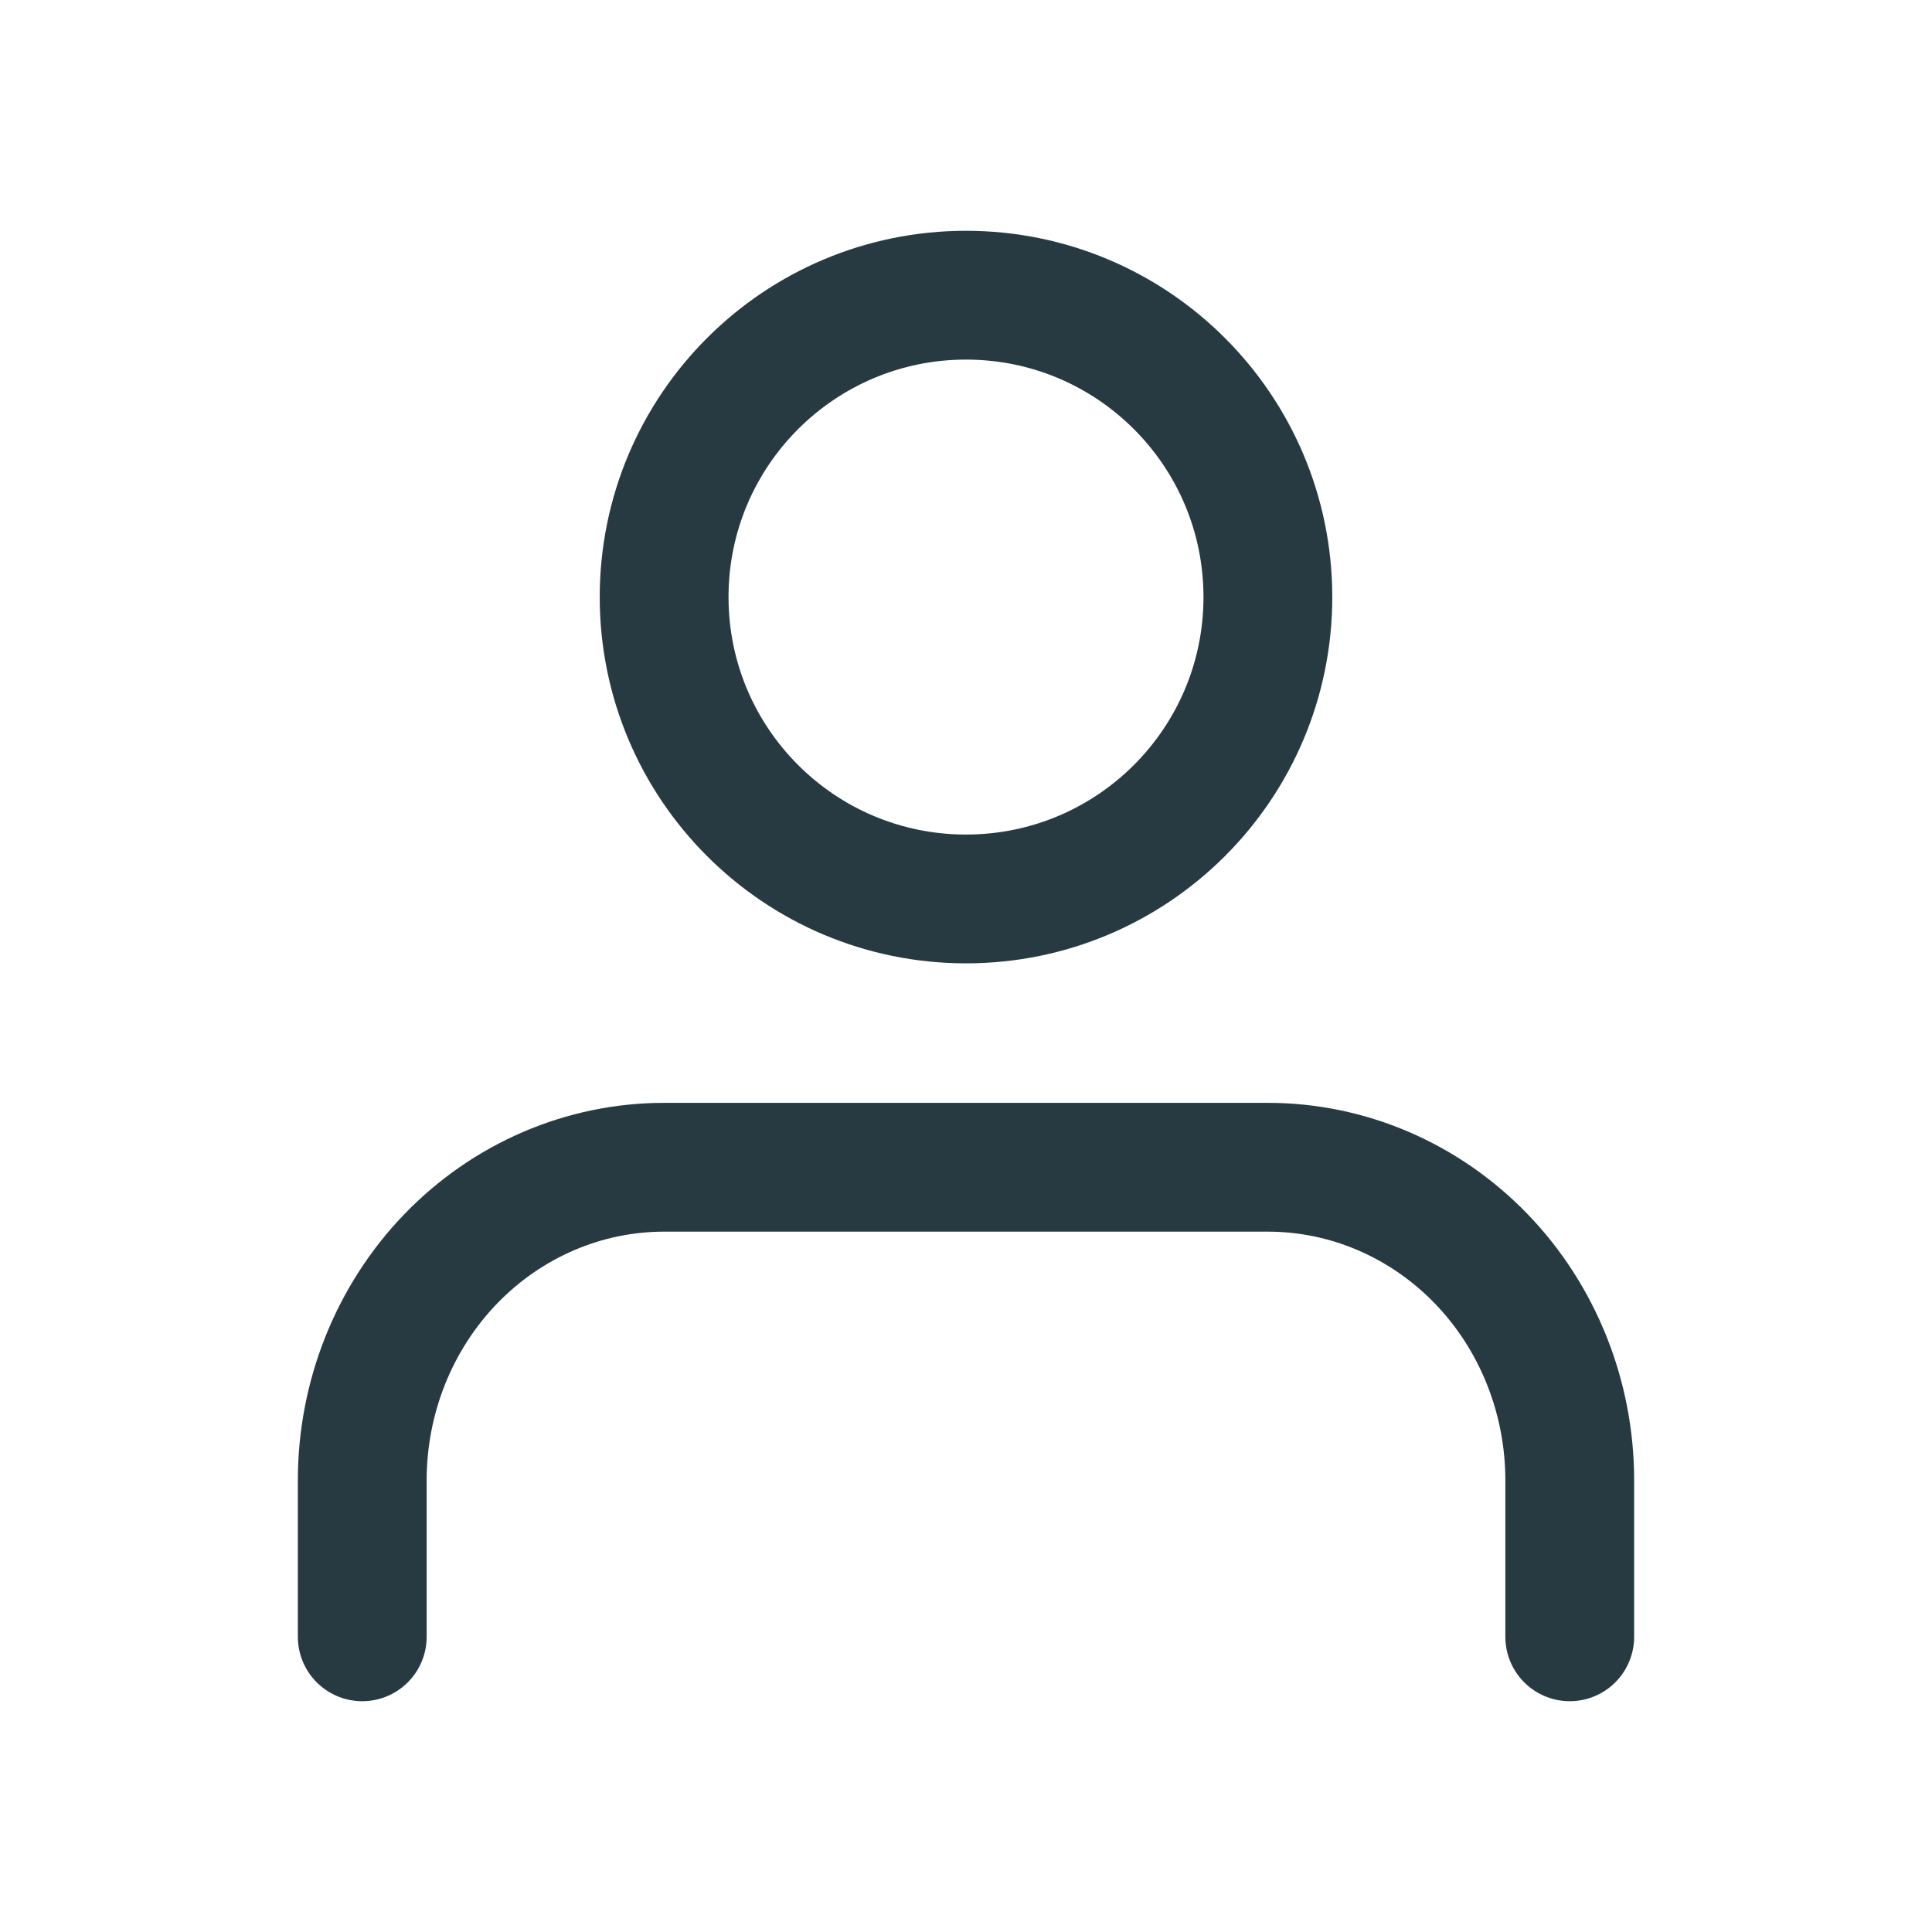 <svg width="24" height="24" viewBox="0 0 24 24" fill="none" xmlns="http://www.w3.org/2000/svg">
<path d="M19.5 20.333V18.389C19.5 17.358 19.105 16.368 18.402 15.639C17.698 14.91 16.745 14.5 15.75 14.5H8.25C7.255 14.5 6.302 14.91 5.598 15.639C4.895 16.368 4.5 17.358 4.5 18.389V20.333" stroke="#273A42" stroke-width="1.6" stroke-linecap="round" stroke-linejoin="round"/>
<path d="M12 11.167C14.071 11.167 15.75 9.488 15.75 7.417C15.75 5.346 14.071 3.667 12 3.667C9.929 3.667 8.25 5.346 8.25 7.417C8.25 9.488 9.929 11.167 12 11.167Z" stroke="#273A42" stroke-width="1.6" stroke-linecap="round" stroke-linejoin="round"/>
</svg>

